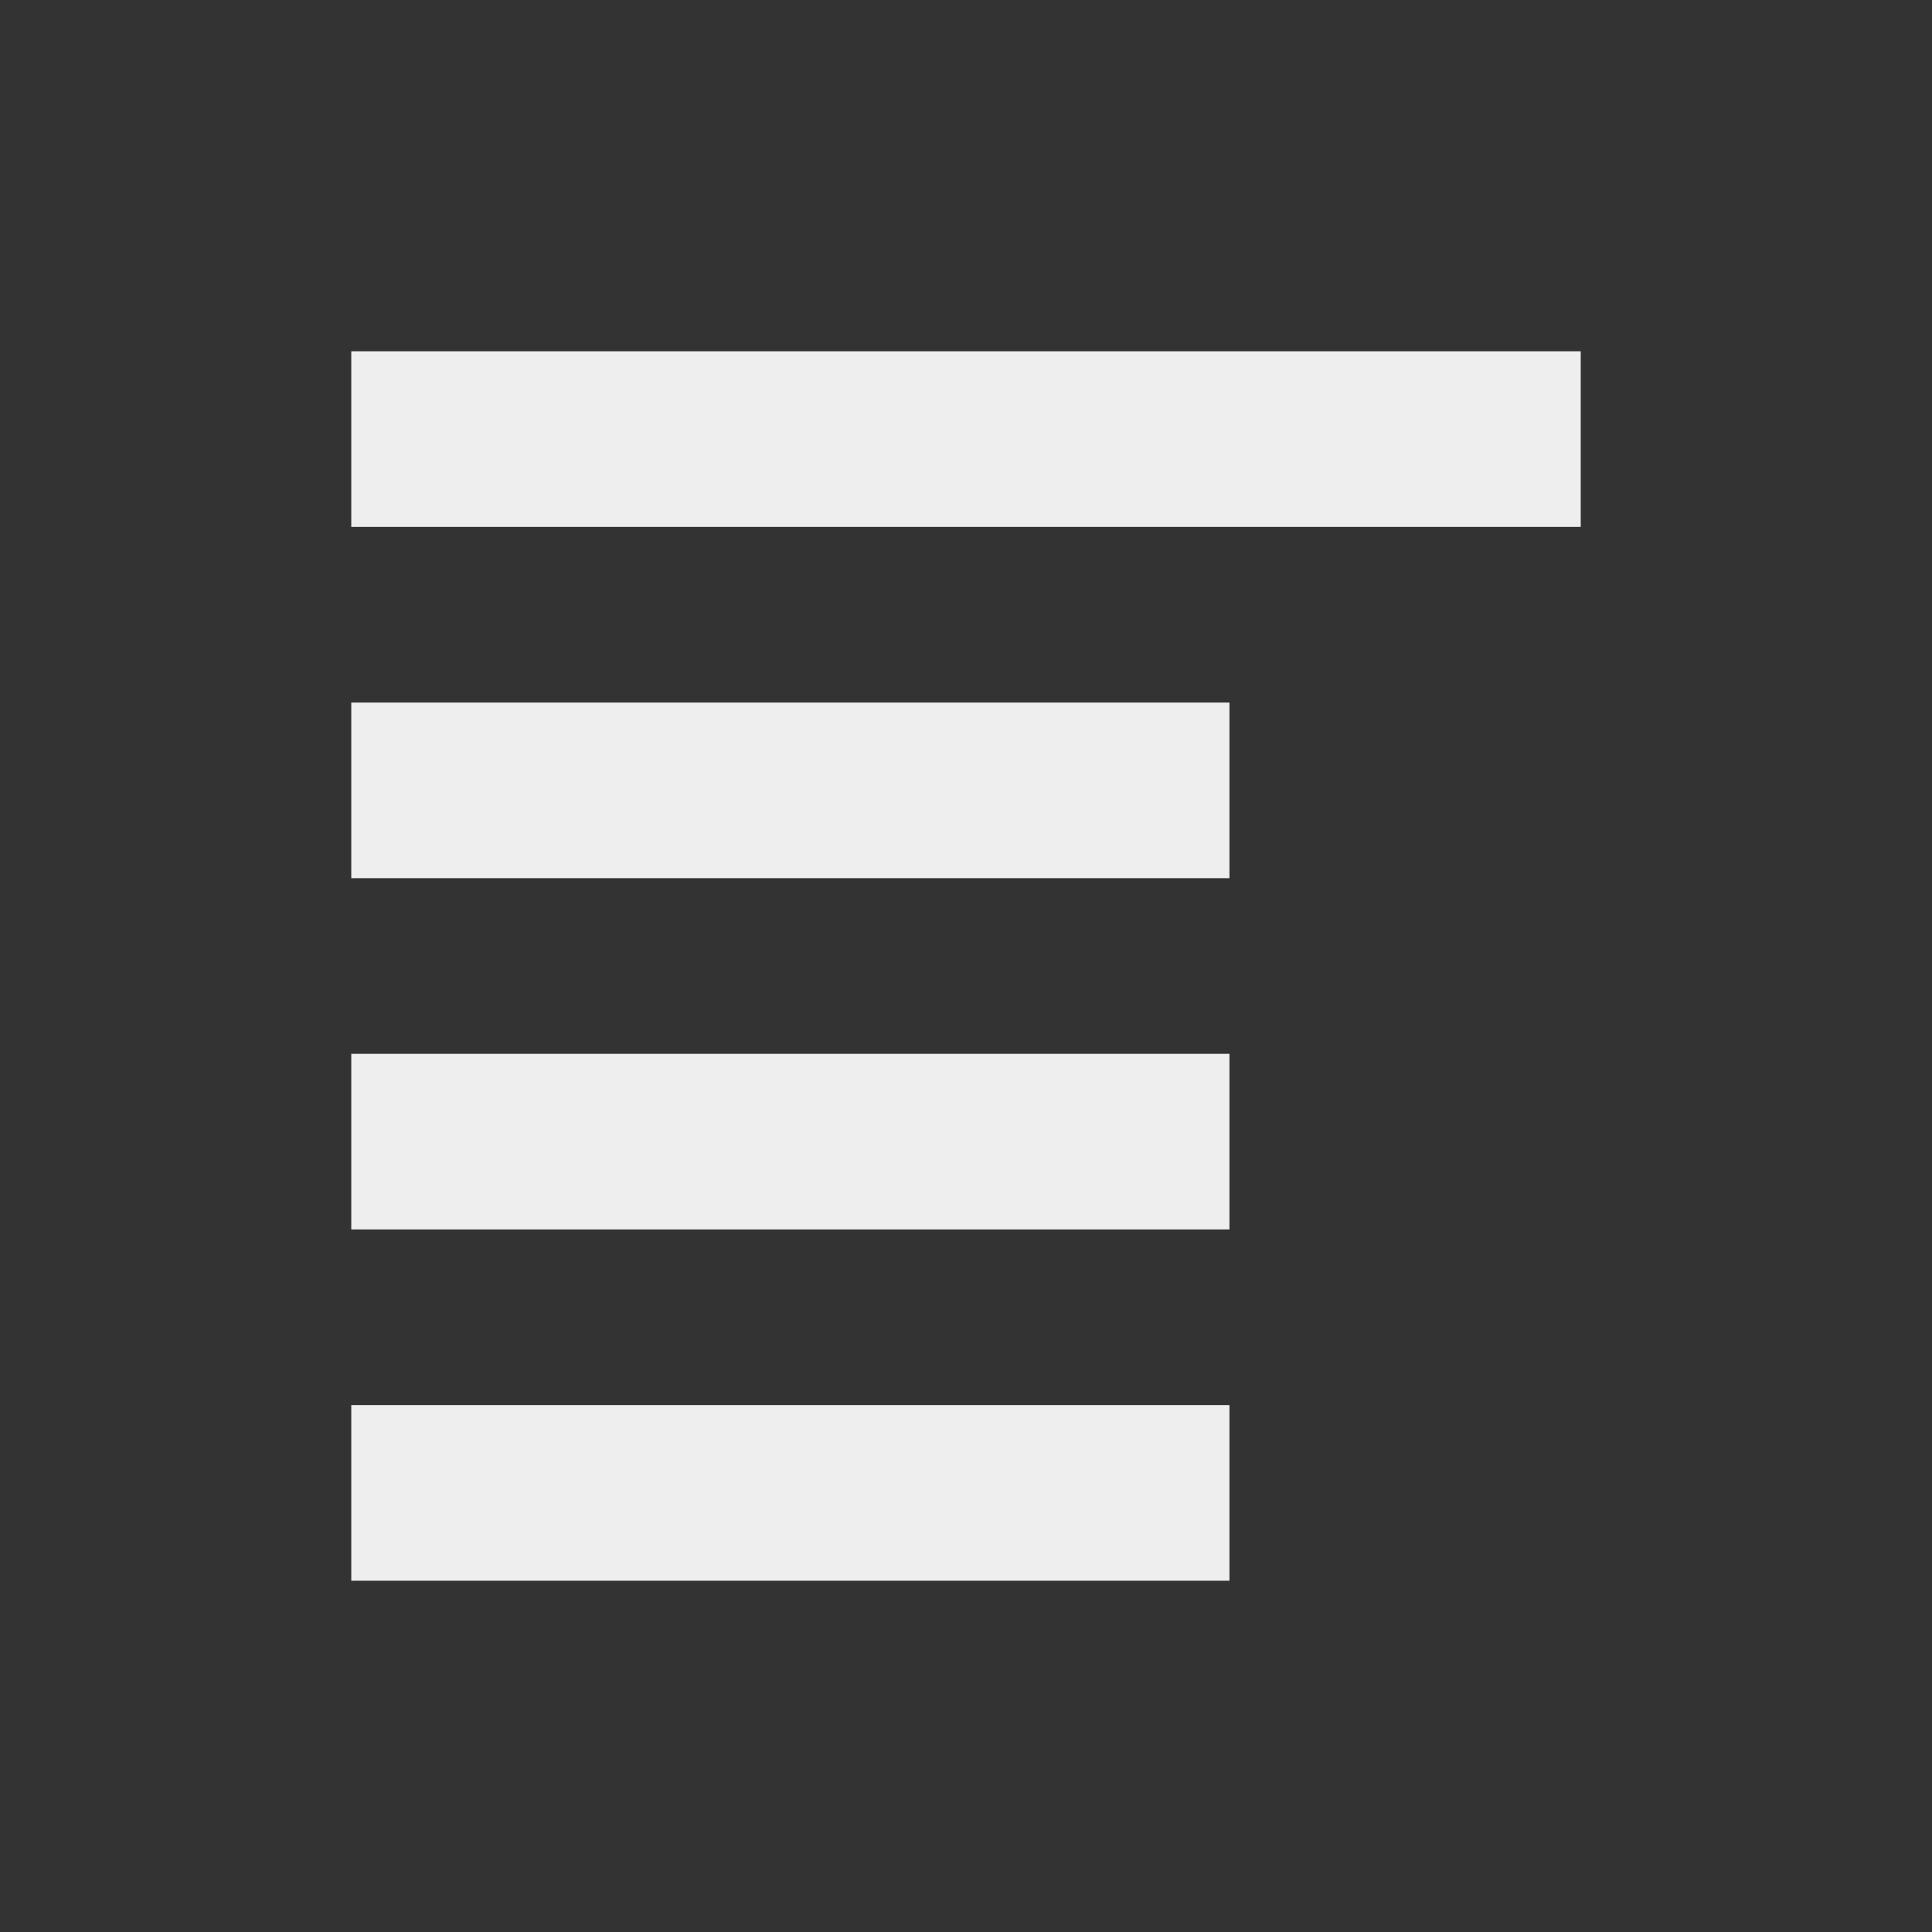 
<svg xmlns="http://www.w3.org/2000/svg" xmlns:xlink="http://www.w3.org/1999/xlink" width="22px" height="22px" viewBox="0 0 22 22" version="1.1">
<rect x="0" y="0" width="22" height="22" fill="#333333" stroke="none"/>
<g id="surface1">
<defs>
  <style id="current-color-scheme" type="text/css">
   .ColorScheme-Text { color:#eeeeee; } .ColorScheme-Highlight { color:#424242; }
  </style>
 </defs>
<path style="fill:currentColor" class="ColorScheme-Text" d="M 4 4 L 4 6 L 18 6 L 18 4 Z M 4 8 L 4 10 L 14 10 L 14 8 Z M 4 12 L 4 14 L 14 14 L 14 12 Z M 4 16 L 4 18 L 14 18 L 14 16 Z M 4 16 "/>
</g>
</svg>
